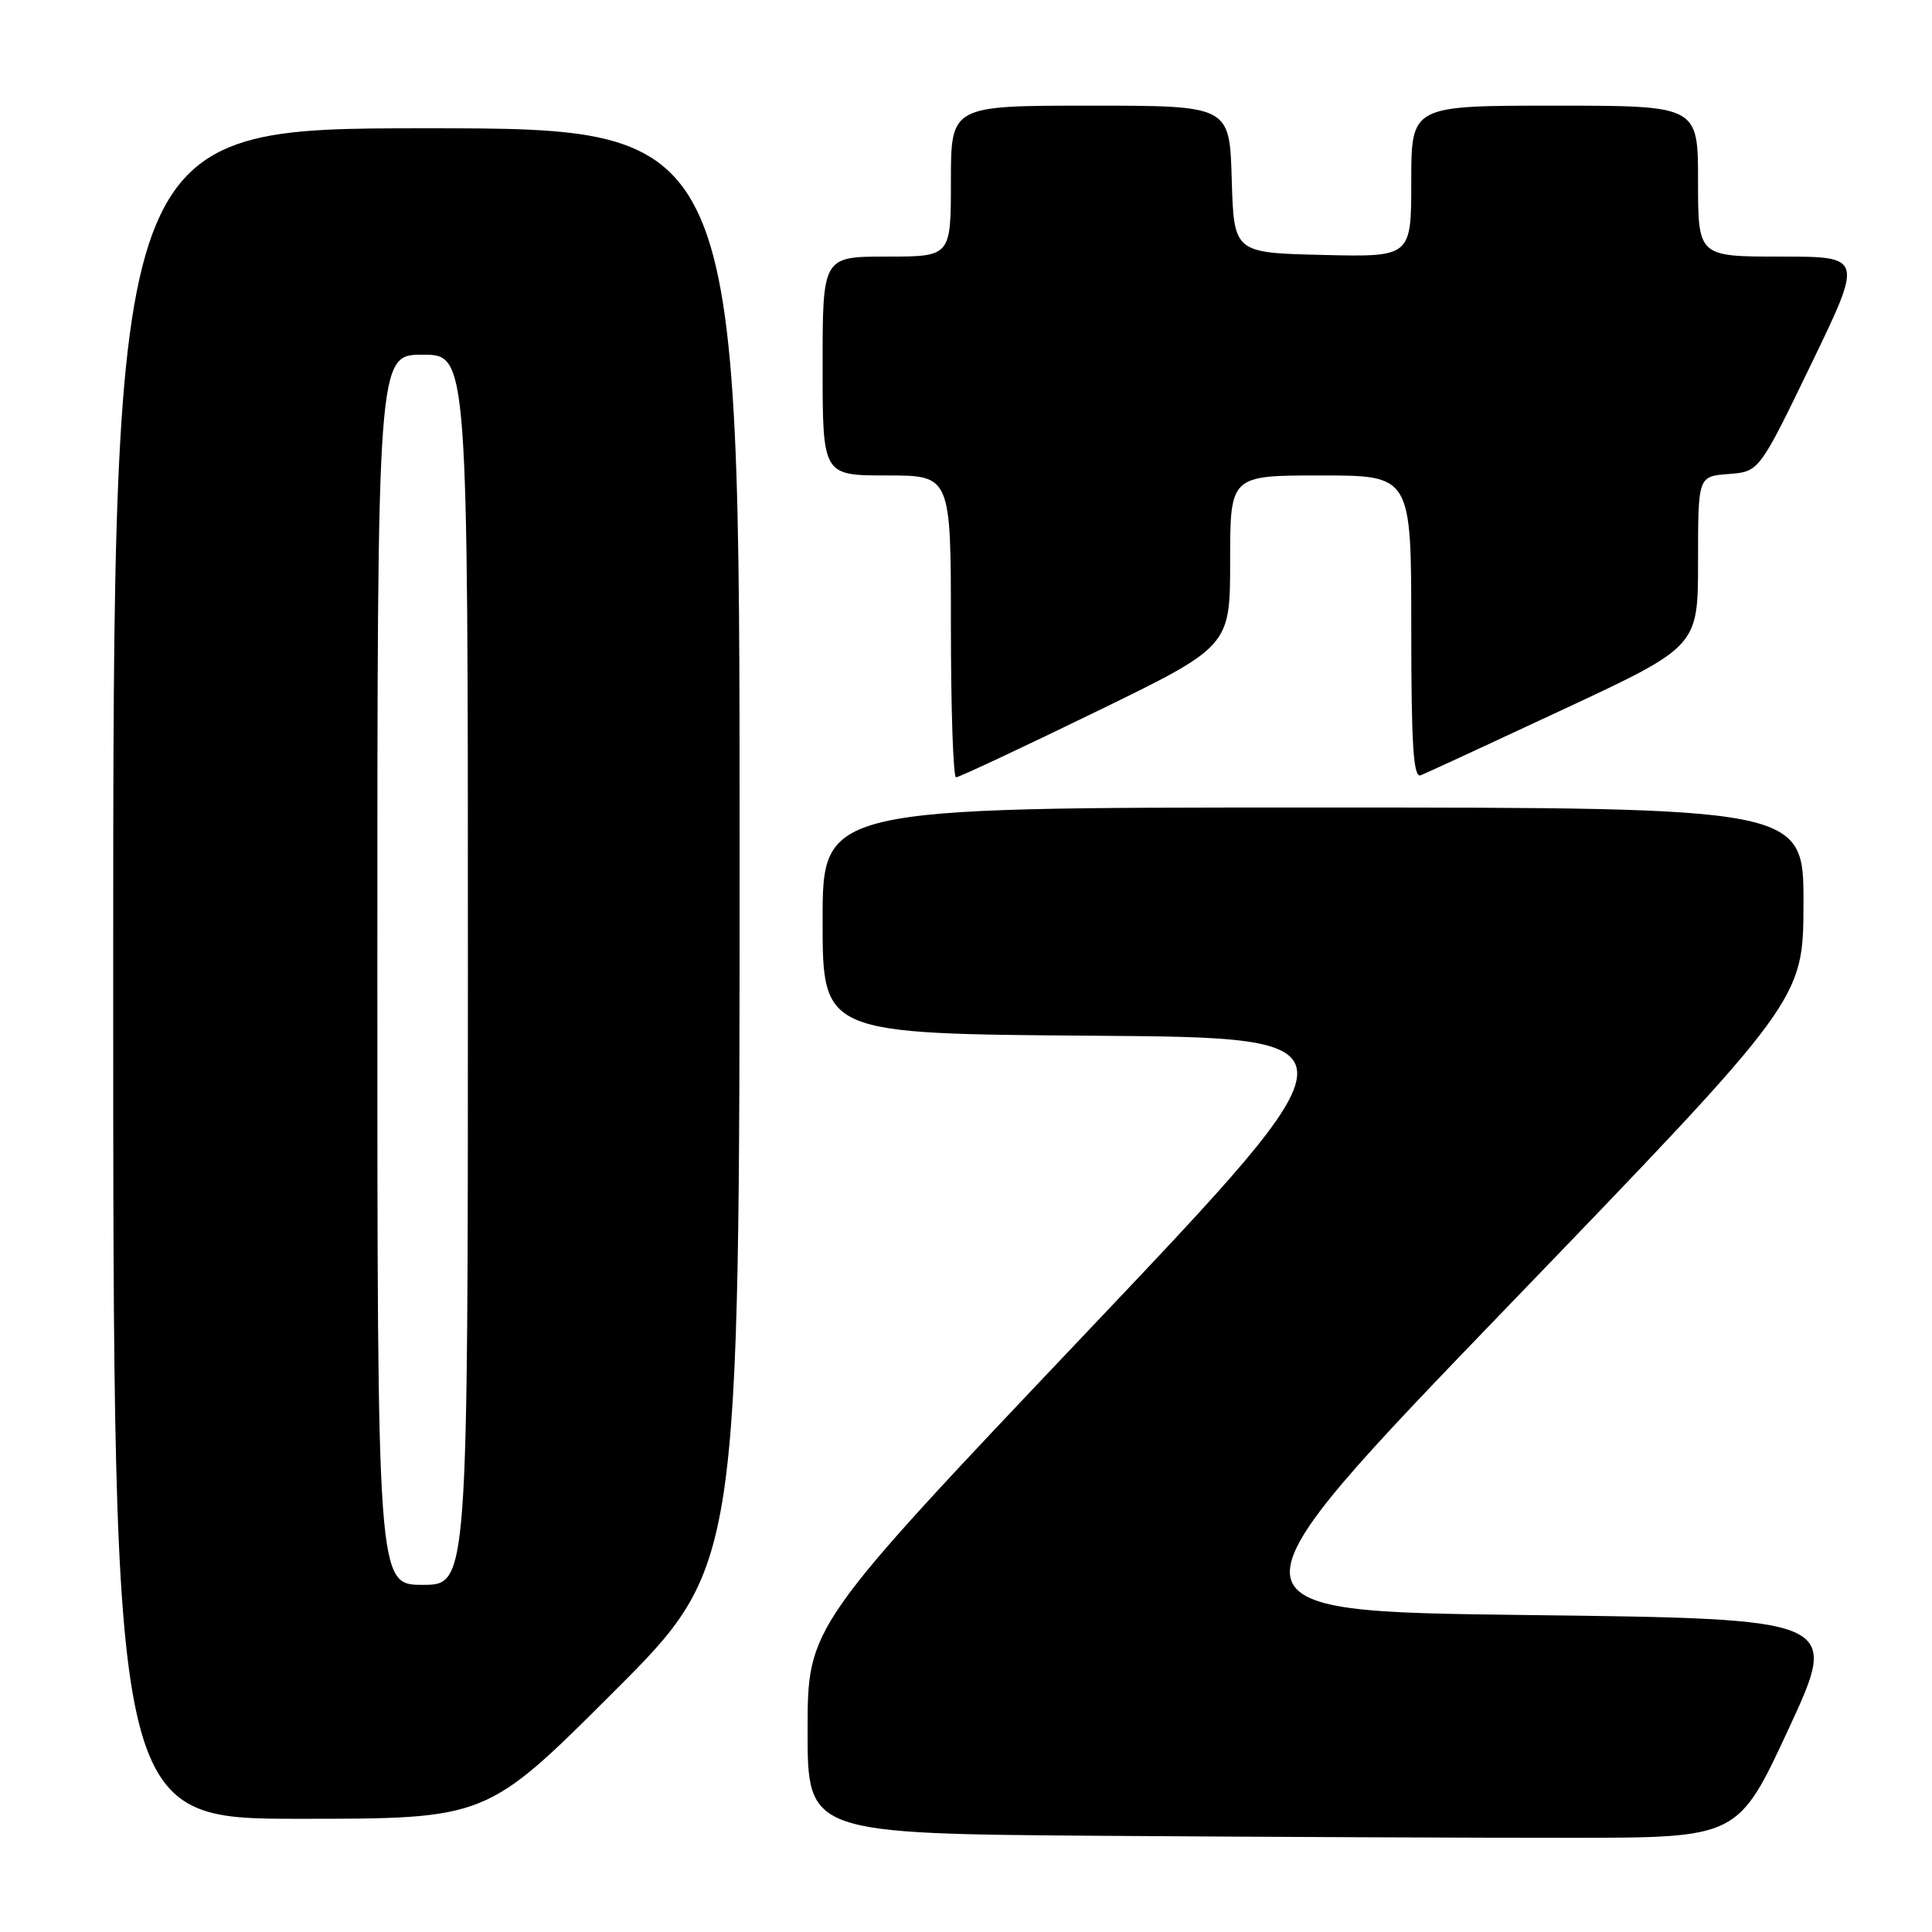 <?xml version="1.0" encoding="UTF-8" standalone="no"?>
<!DOCTYPE svg PUBLIC "-//W3C//DTD SVG 1.1//EN" "http://www.w3.org/Graphics/SVG/1.1/DTD/svg11.dtd" >
<svg xmlns="http://www.w3.org/2000/svg" xmlns:xlink="http://www.w3.org/1999/xlink" version="1.1" viewBox="0 0 256 256">
 <g >
 <path fill="currentColor"
d=" M 237.04 229.00 C 243.75 214.50 243.75 214.50 202.31 214.00 C 160.86 213.50 160.86 213.50 199.90 173.00 C 238.94 132.50 238.94 132.50 238.97 119.75 C 239.00 107.00 239.00 107.00 174.00 107.00 C 109.00 107.00 109.00 107.00 109.00 121.99 C 109.00 136.98 109.00 136.98 145.00 137.24 C 181.01 137.50 181.01 137.50 144.02 176.50 C 107.02 215.50 107.02 215.50 107.01 229.24 C 107.00 242.98 107.00 242.98 146.75 243.26 C 168.61 243.41 196.36 243.53 208.41 243.52 C 230.32 243.50 230.32 243.50 237.04 229.00 Z  M 81.24 224.26 C 98.00 207.52 98.00 207.52 98.00 112.26 C 98.00 17.00 98.00 17.00 56.50 17.00 C 15.00 17.00 15.00 17.00 15.00 129.00 C 15.00 241.00 15.00 241.00 39.74 241.00 C 64.48 241.00 64.48 241.00 81.24 224.26 Z  M 145.18 94.33 C 163.00 85.66 163.00 85.66 163.00 74.33 C 163.00 63.00 163.00 63.00 175.00 63.00 C 187.00 63.00 187.00 63.00 187.00 83.11 C 187.00 98.78 187.28 103.11 188.25 102.73 C 188.94 102.46 197.49 98.51 207.25 93.95 C 225.00 85.66 225.00 85.66 225.00 74.39 C 225.00 63.11 225.00 63.11 229.05 62.81 C 233.10 62.50 233.10 62.50 239.99 48.25 C 246.88 34.00 246.88 34.00 235.94 34.00 C 225.00 34.00 225.00 34.00 225.00 24.00 C 225.00 14.00 225.00 14.00 206.00 14.00 C 187.00 14.00 187.00 14.00 187.00 24.03 C 187.00 34.06 187.00 34.06 175.25 33.78 C 163.50 33.50 163.50 33.50 163.21 23.75 C 162.93 14.00 162.93 14.00 144.46 14.00 C 126.00 14.00 126.00 14.00 126.00 24.00 C 126.00 34.00 126.00 34.00 117.50 34.00 C 109.00 34.00 109.00 34.00 109.00 48.50 C 109.00 63.00 109.00 63.00 117.50 63.00 C 126.00 63.00 126.00 63.00 126.00 83.00 C 126.00 94.00 126.31 103.00 126.68 103.00 C 127.05 103.00 135.38 99.10 145.18 94.33 Z  M 50.00 128.50 C 50.00 47.00 50.00 47.00 56.00 47.00 C 62.00 47.00 62.00 47.00 62.00 128.50 C 62.00 210.00 62.00 210.00 56.00 210.00 C 50.00 210.00 50.00 210.00 50.00 128.50 Z "/>
</g>
</svg>